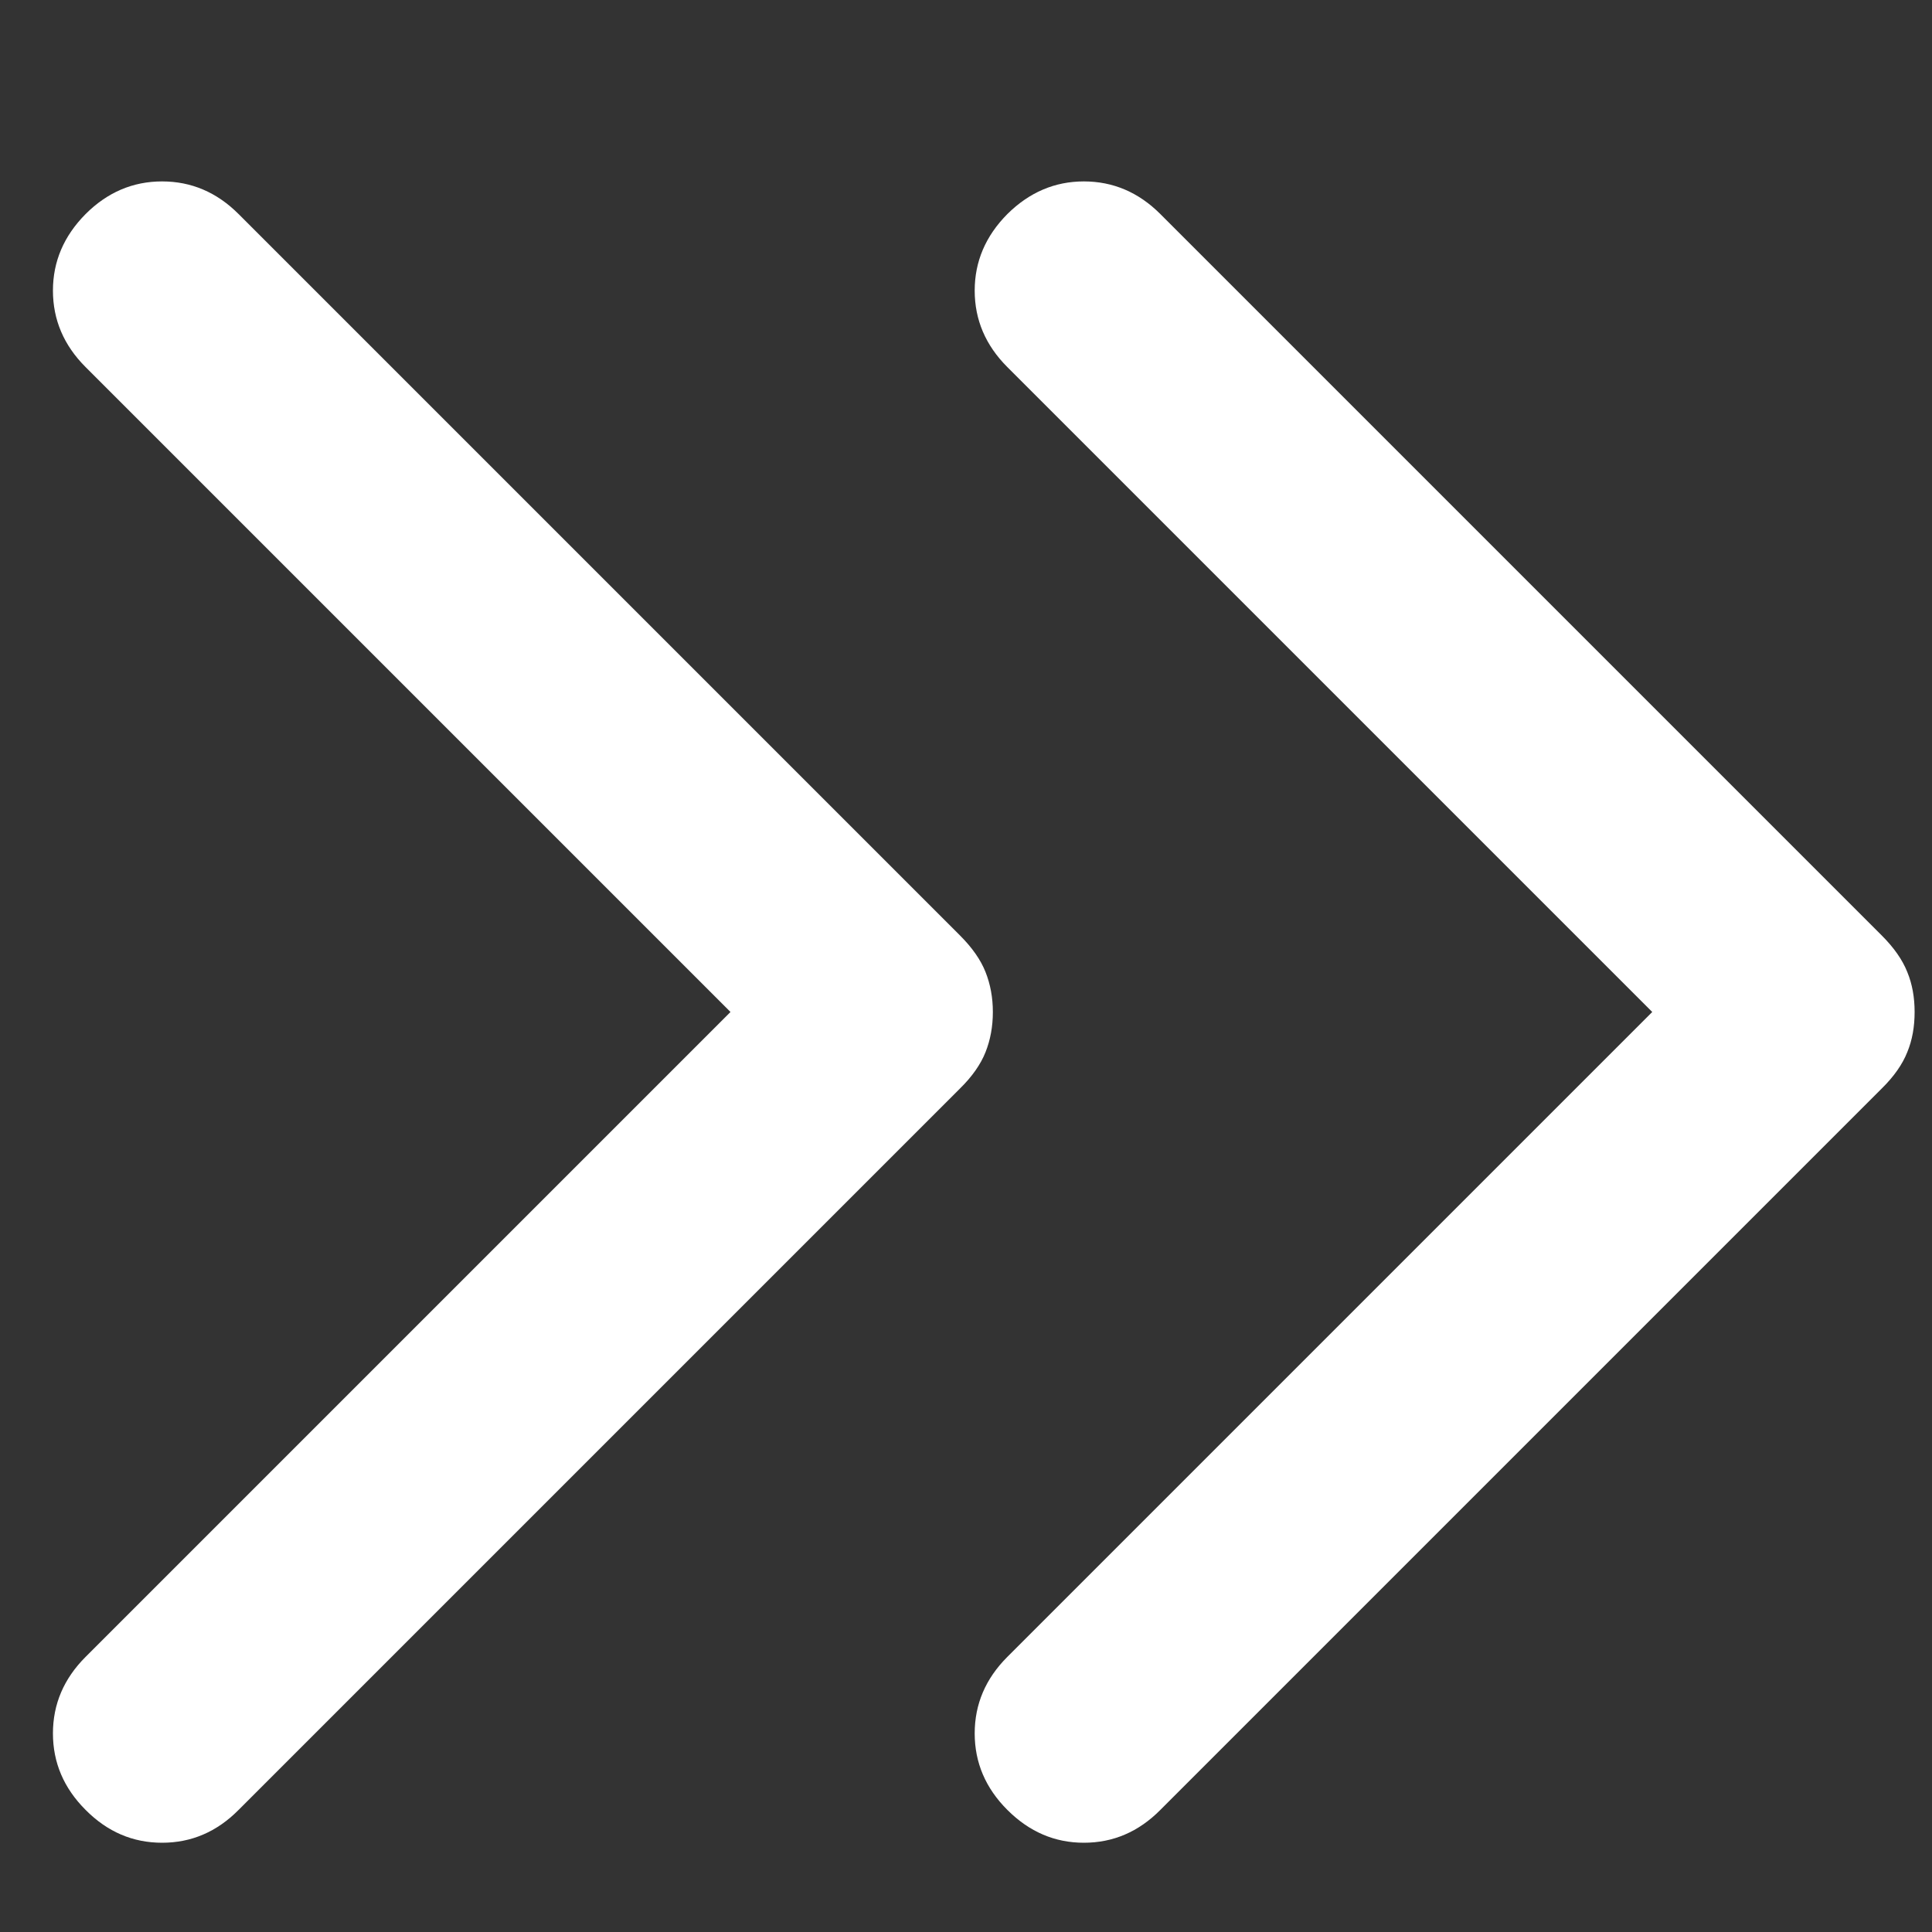 <svg width="10" height="10" viewBox="0 0 10 10" fill="none" xmlns="http://www.w3.org/2000/svg">
<rect x="0" y="0" width="10" height="10" fill="#333333" stroke="none"/>
<path d="M8.552 5.238L5.214 8.576C5.101 8.689 5.045 8.821 5.045 8.972C5.045 9.123 5.101 9.255 5.214 9.368C5.328 9.482 5.46 9.538 5.61 9.538C5.761 9.538 5.893 9.482 6.006 9.368L9.74 5.634C9.803 5.572 9.847 5.509 9.872 5.446C9.898 5.383 9.91 5.314 9.91 5.238C9.91 5.163 9.898 5.094 9.872 5.031C9.847 4.968 9.803 4.905 9.74 4.842L6.006 1.108C5.893 0.995 5.761 0.939 5.61 0.939C5.46 0.939 5.328 0.995 5.214 1.108C5.101 1.222 5.045 1.354 5.045 1.504C5.045 1.655 5.101 1.787 5.214 1.9L8.552 5.238ZM3.781 5.238L0.443 8.576C0.33 8.689 0.274 8.821 0.274 8.972C0.274 9.123 0.33 9.255 0.443 9.368C0.556 9.482 0.688 9.538 0.839 9.538C0.99 9.538 1.122 9.482 1.235 9.368L4.969 5.634C5.032 5.572 5.076 5.509 5.101 5.446C5.126 5.383 5.139 5.314 5.139 5.238C5.139 5.163 5.126 5.094 5.101 5.031C5.076 4.968 5.032 4.905 4.969 4.842L1.235 1.108C1.122 0.995 0.99 0.939 0.839 0.939C0.688 0.939 0.556 0.995 0.443 1.108C0.33 1.222 0.274 1.354 0.274 1.504C0.274 1.655 0.33 1.787 0.443 1.9L3.781 5.238Z" fill="white"/>
</svg>

